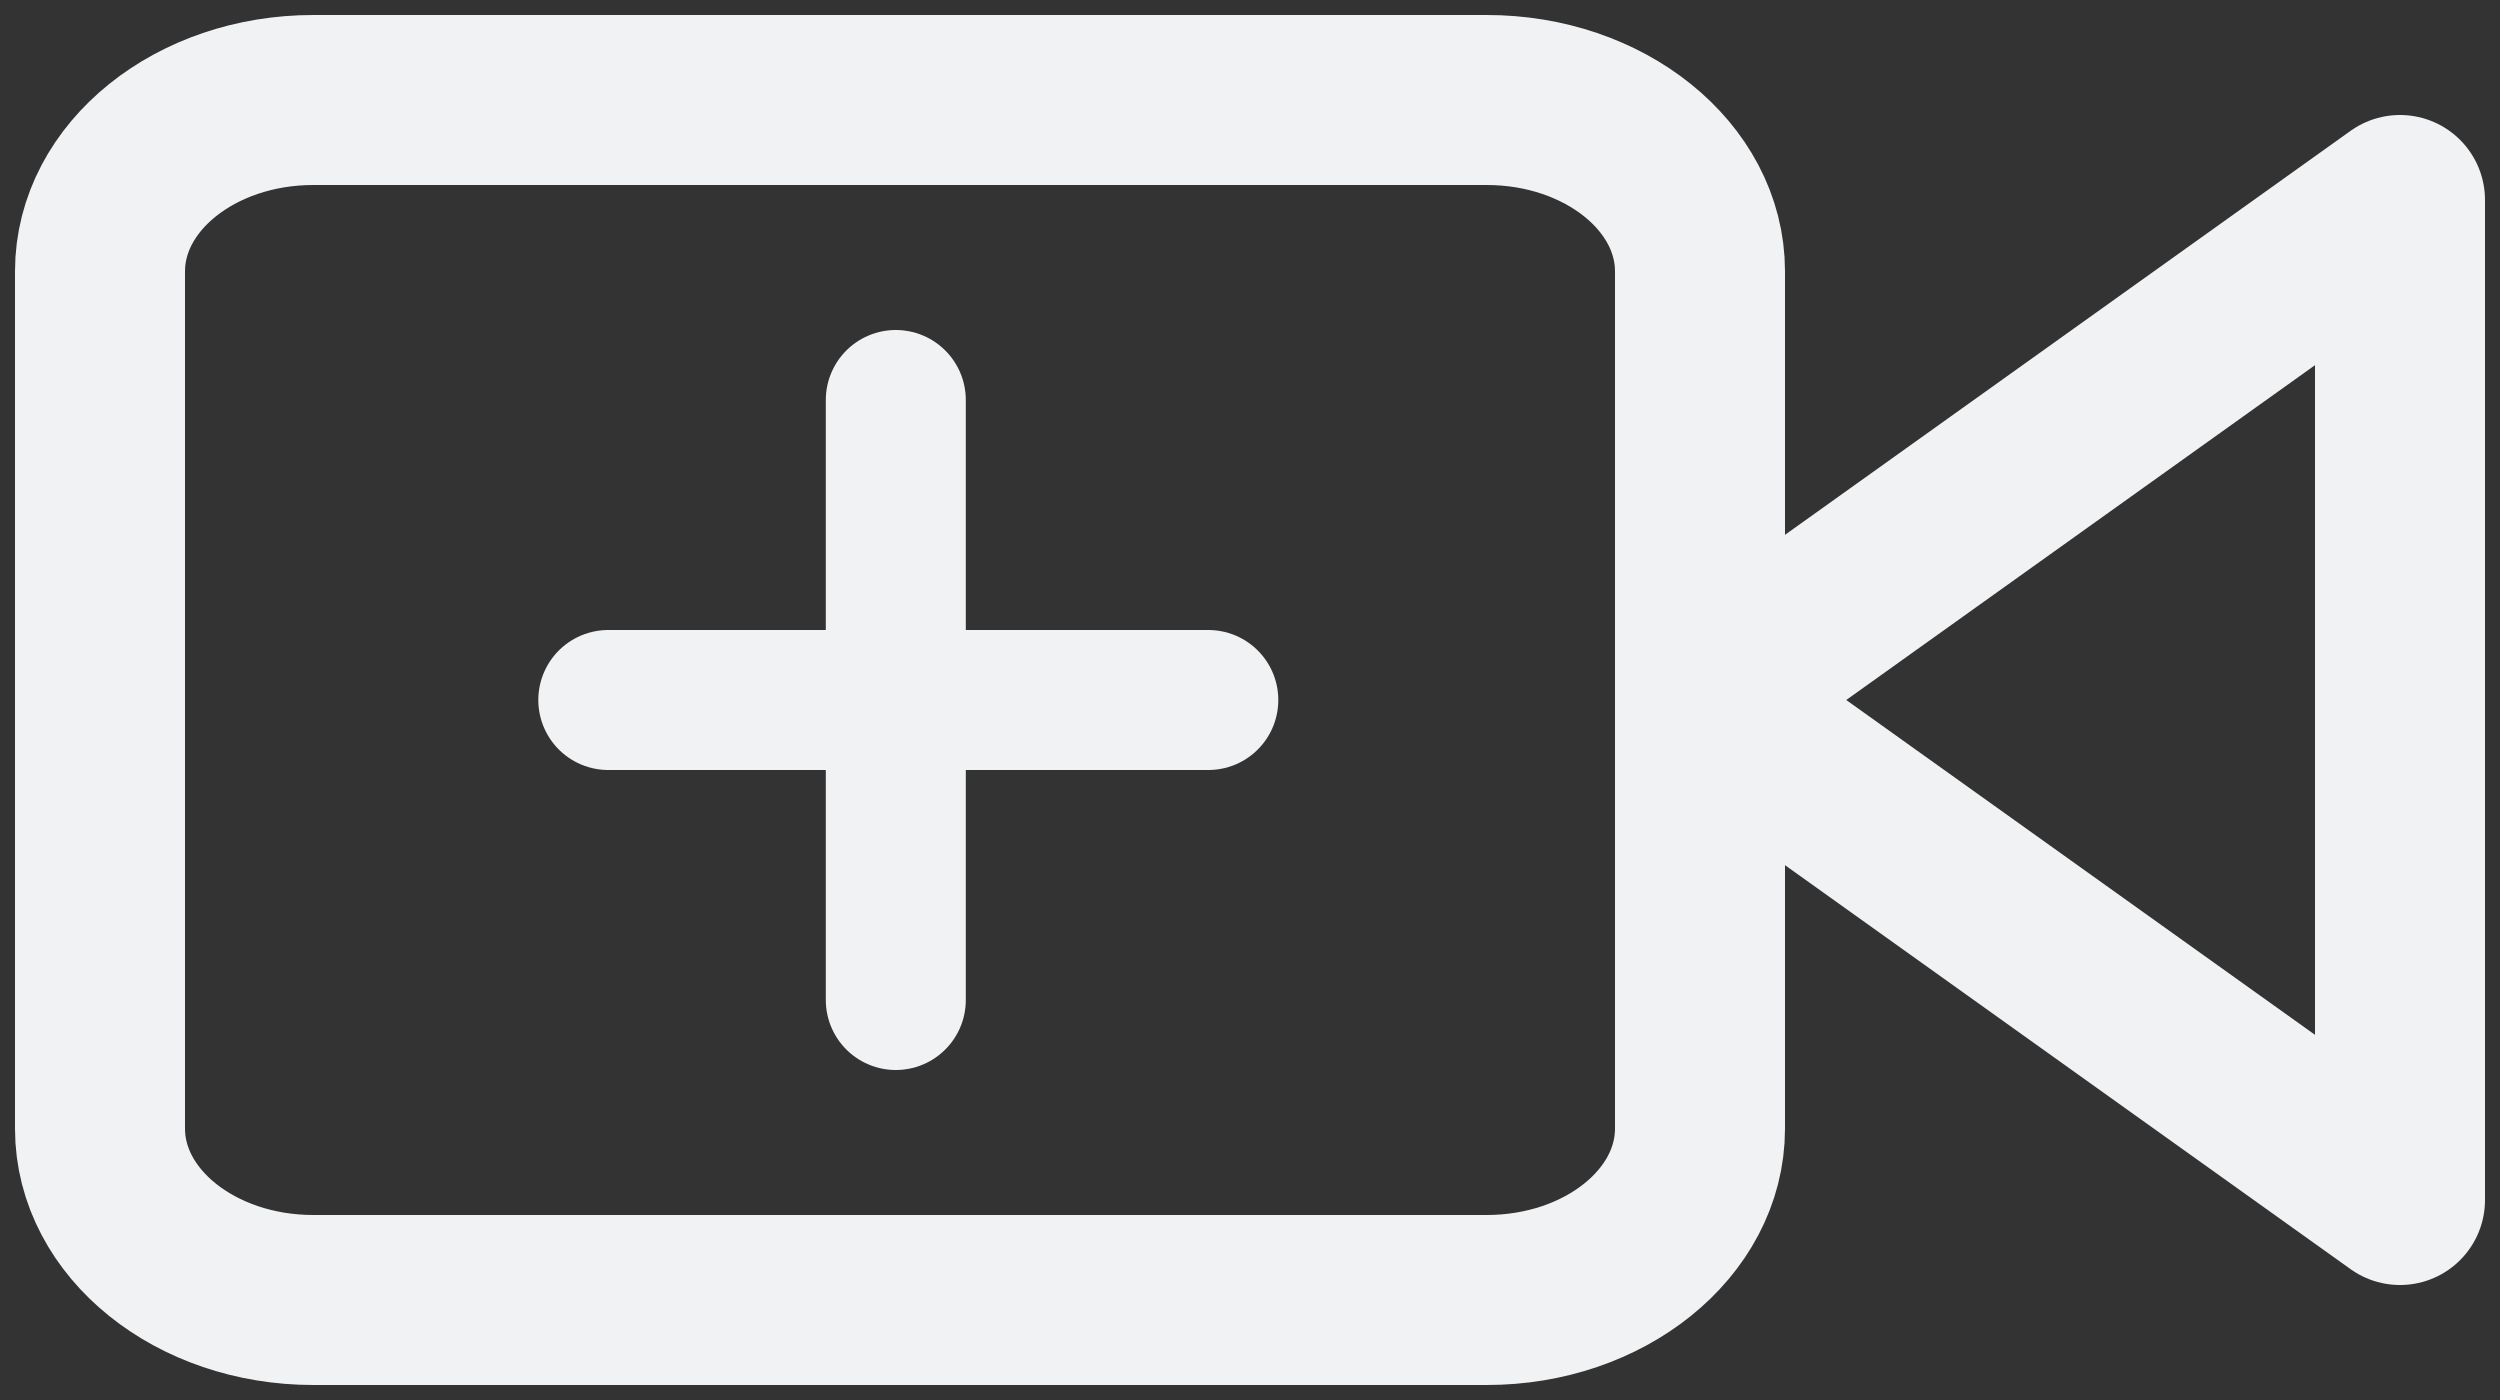 <svg width="25" height="14" viewBox="0 0 25 14" fill="none" xmlns="http://www.w3.org/2000/svg">
<rect x="0" y="0" width="25" height="14" fill="#333333" stroke="none"/>
<path d="M24 2L17 7L24 12V2Z" stroke="#F1F2F3" stroke-width="1.7" stroke-linecap="round" stroke-linejoin="round"/>
<path d="M14.867 1H3.133C1.955 1 1 1.768 1 2.714V11.286C1 12.232 1.955 13 3.133 13H14.867C16.045 13 17 12.232 17 11.286V2.714C17 1.768 16.045 1 14.867 1Z" stroke="#F1F2F3" stroke-width="1.7" stroke-linecap="round" stroke-linejoin="round"/>
<path d="M8.958 4V10" stroke="#F1F2F3" stroke-width="1.4" stroke-linecap="round" stroke-linejoin="round"/>
<path d="M6.083 7H12.083" stroke="#F1F2F3" stroke-width="1.4" stroke-linecap="round" stroke-linejoin="round"/>
</svg>
